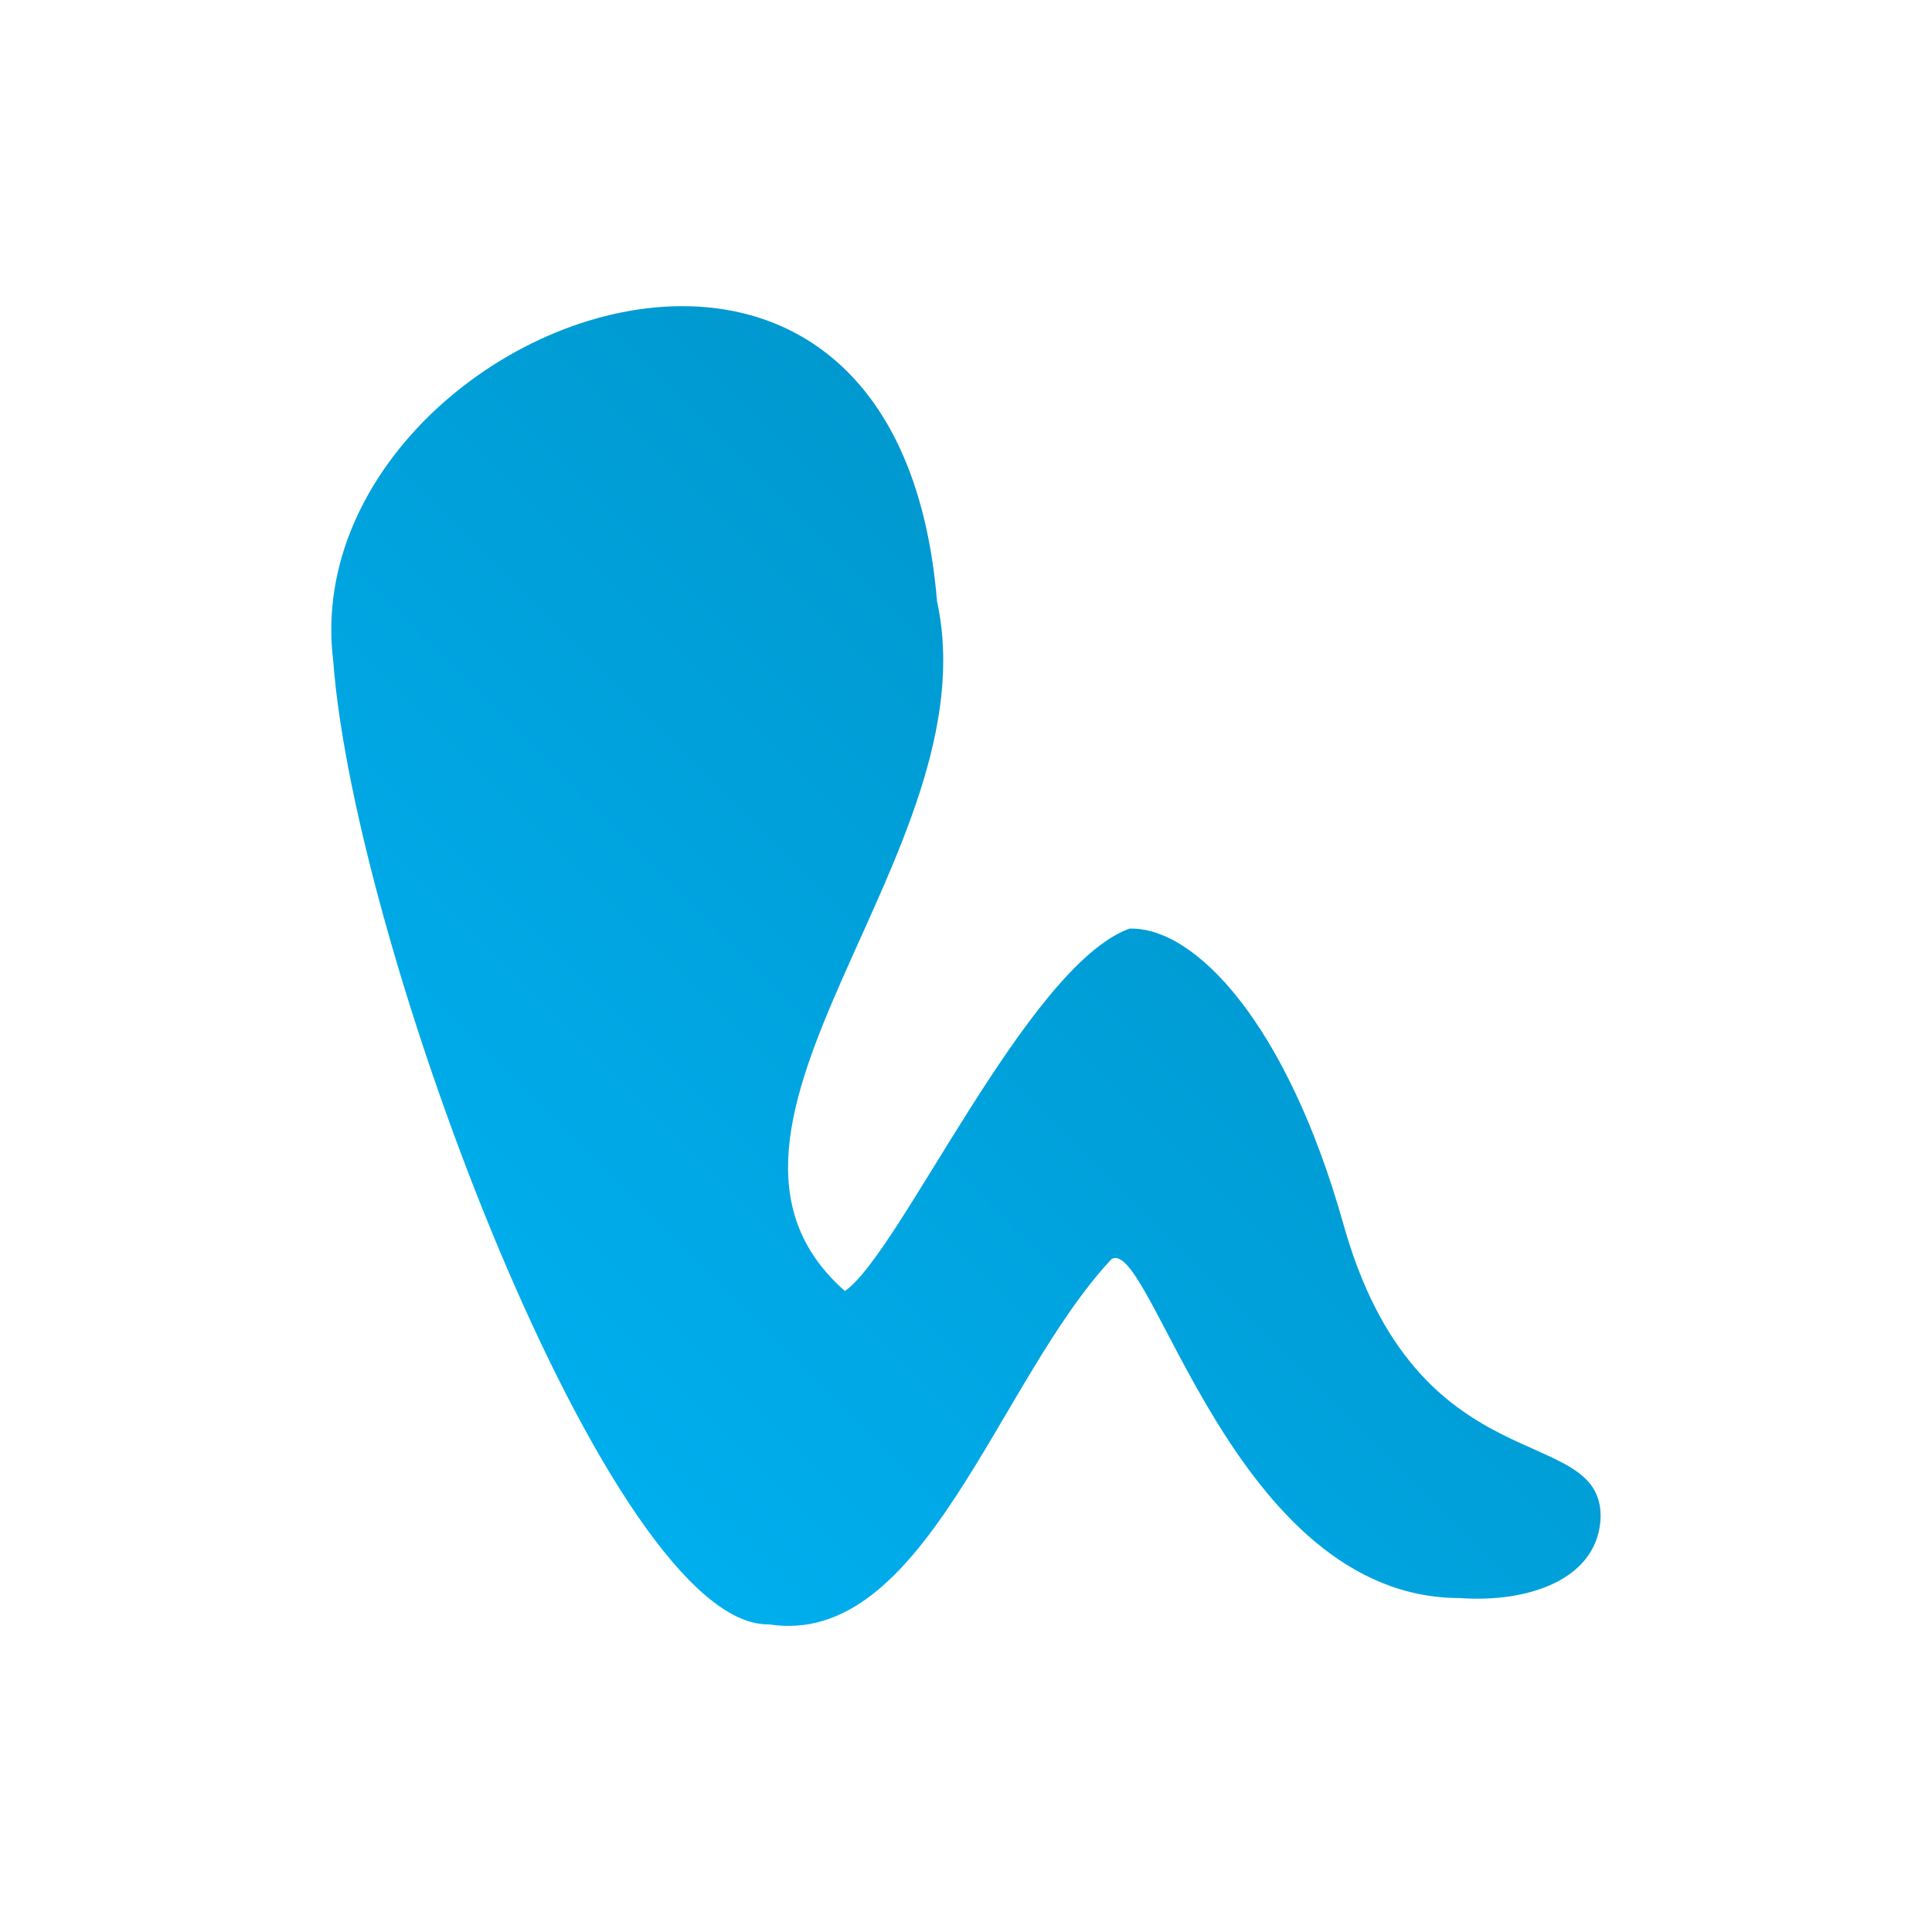 <svg xmlns="http://www.w3.org/2000/svg" xmlns:xlink="http://www.w3.org/1999/xlink" width="64px" height="64px" viewBox="0 0 64 64" version="1.1">
<defs>
<linearGradient id="linear0" gradientUnits="userSpaceOnUse" x1="0" y1="128" x2="128" y2="0" gradientTransform="matrix(0.432,0,0,0.432,4.324,4.324)">
<stop offset="0" style="stop-color:#00bbff;stop-opacity:1;"/>
<stop offset="1" style="stop-color:#0085b5;stop-opacity:1;"/>
</linearGradient>
</defs>
<g id="surface1">
<path style=" stroke:none;fill-rule:nonzero;fill:url(#linear0);" d="M 22.828 10.145 C 16.953 10 10.246 15.5 11.039 21.898 C 11.746 31.379 20.238 53.914 25.469 53.809 C 30.629 54.613 33.035 45.746 36.82 41.711 C 38.137 40.922 40.828 52.938 48.359 52.938 C 50.648 53.102 52.945 52.312 53.023 50.262 C 53.059 47.062 46.957 49.293 44.504 40.559 C 42.637 33.91 39.59 30.695 37.414 30.762 C 34.023 31.992 29.797 41.539 27.988 42.766 C 21.844 37.359 32.863 28.266 31.039 19.91 C 30.465 12.992 26.844 10.242 22.828 10.145 Z M 22.828 10.145 "/>
</g>
</svg>
